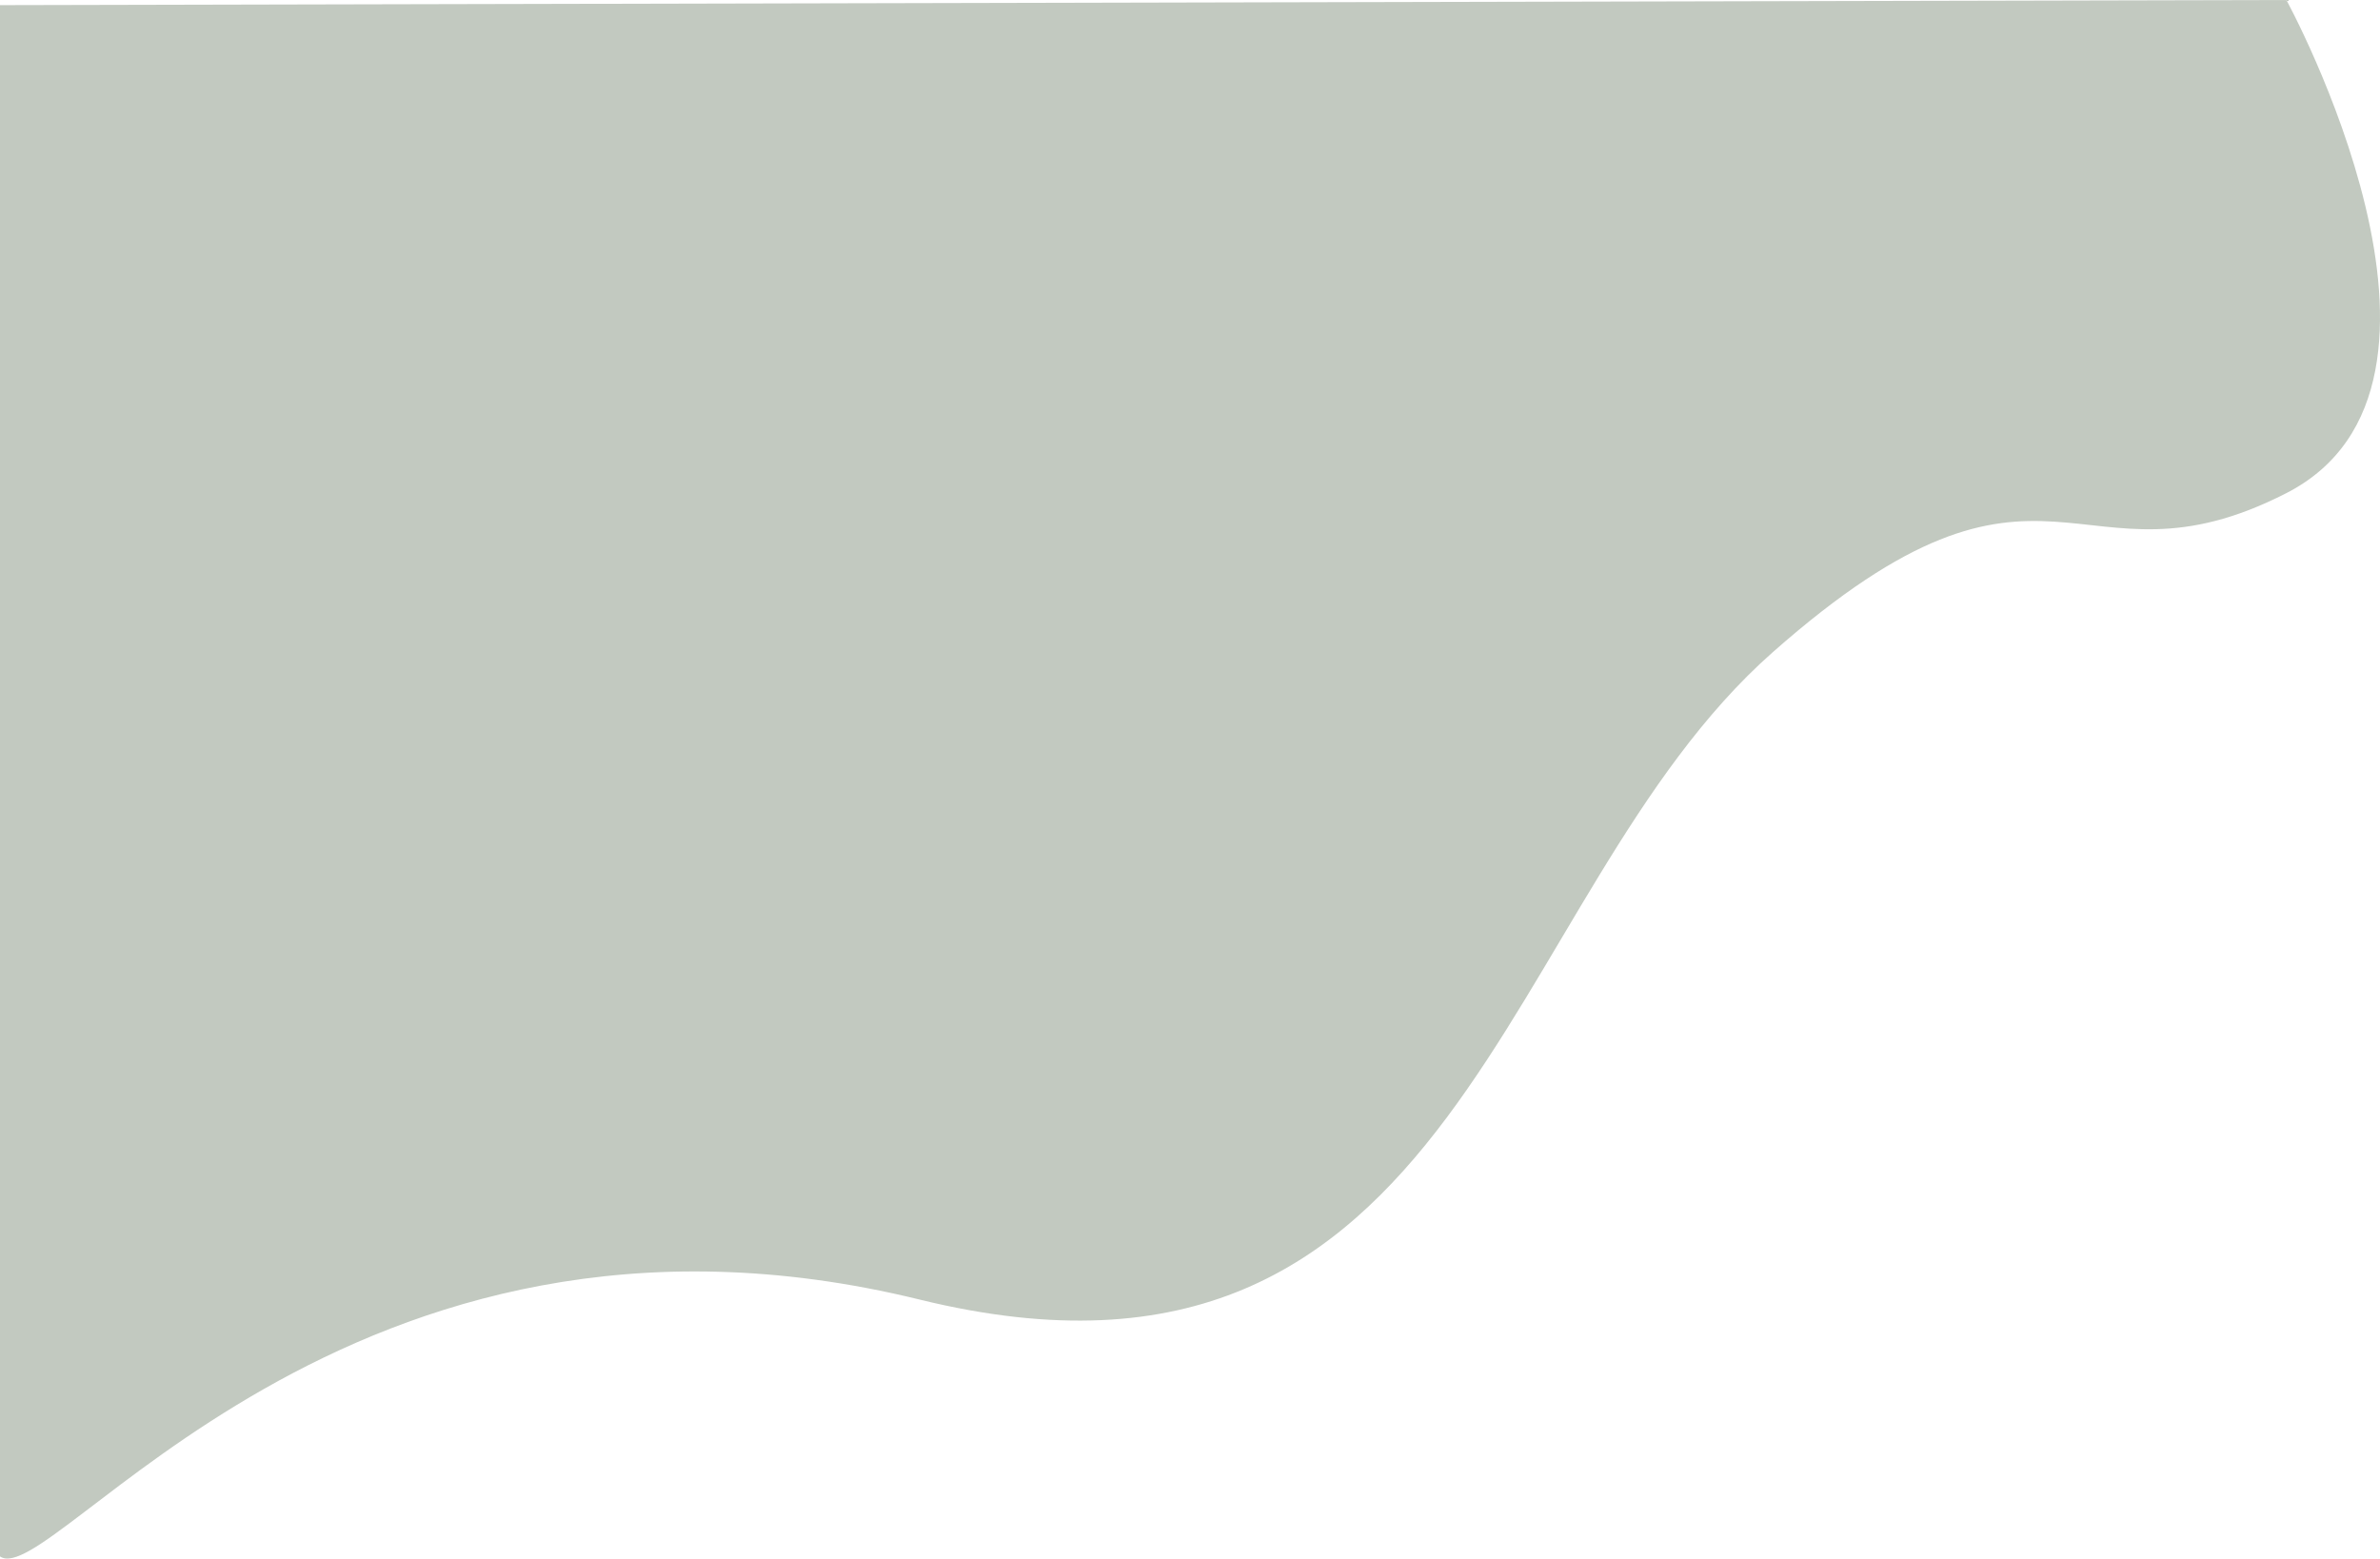 <svg preserveAspectRatio="none" xmlns="http://www.w3.org/2000/svg" width="463.222" height="303.414" viewBox="0 0 463.222 303.414">
  <path id="Path_4" data-name="Path 4" d="M-900,653c10,7,67.48-77.354,179-50,106,26,112.2-78.475,166-126s59-10,100-31,0-96,0-96l-445,1Z" transform="translate(900 -350)" fill="#C2C9C0"/>
</svg>
